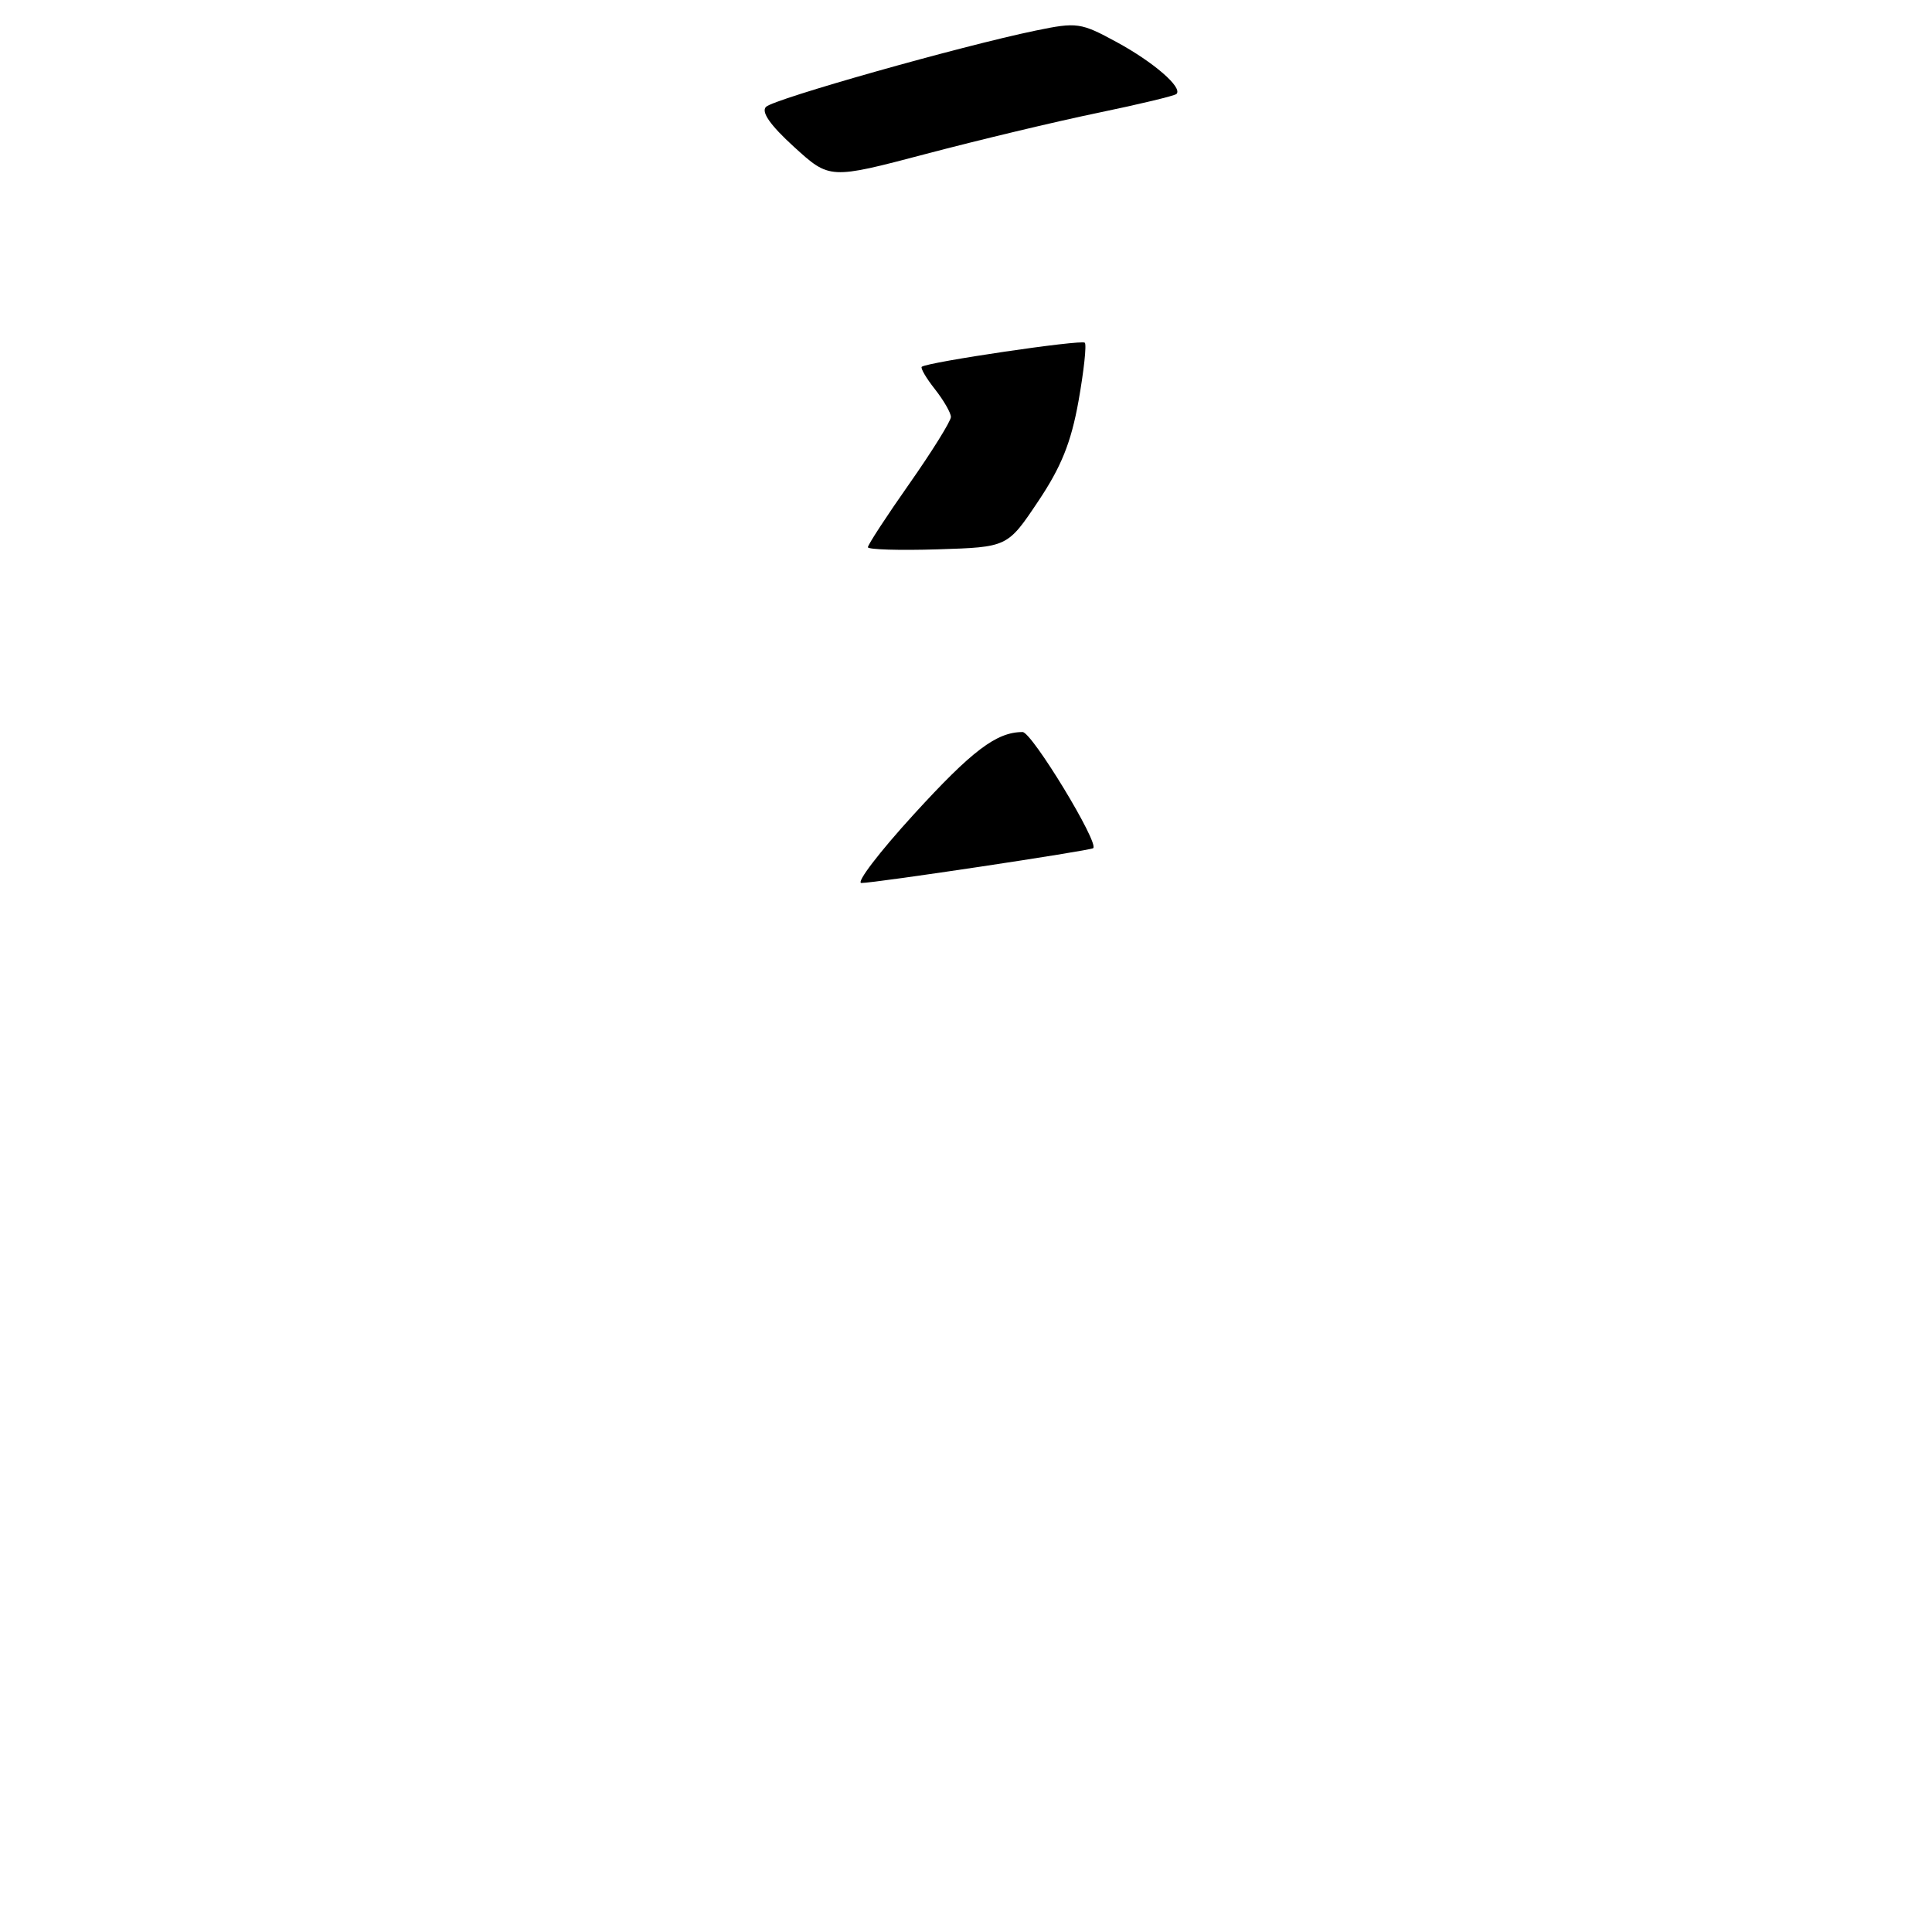 <?xml version="1.0" encoding="UTF-8" standalone="no"?>
<!DOCTYPE svg PUBLIC "-//W3C//DTD SVG 1.1//EN" "http://www.w3.org/Graphics/SVG/1.1/DTD/svg11.dtd" >
<svg xmlns="http://www.w3.org/2000/svg" xmlns:xlink="http://www.w3.org/1999/xlink" version="1.1" viewBox="0 0 256 256">
 <g >
 <path fill="currentColor"
d=" M 145.44 14.96 C 150.95 13.82 155.65 12.69 155.89 12.45 C 156.74 11.60 152.88 8.25 147.97 5.58 C 143.21 2.99 142.71 2.92 137.24 4.05 C 127.30 6.11 102.54 13.11 101.50 14.16 C 100.83 14.83 102.06 16.59 105.21 19.46 C 109.93 23.76 109.93 23.76 122.68 20.40 C 129.69 18.55 139.93 16.10 145.44 14.96 Z  M 121.09 107.90 C 128.81 99.45 132.04 97.00 135.50 97.00 C 136.73 97.00 145.70 111.76 144.85 112.39 C 144.39 112.73 115.92 117.01 114.14 117.00 C 113.39 117.00 116.52 112.90 121.09 107.90 Z  M 115.00 72.51 C 115.00 72.19 117.47 68.40 120.50 64.09 C 123.53 59.77 126.00 55.79 126.00 55.25 C 126.00 54.71 125.05 53.06 123.89 51.58 C 122.72 50.10 121.94 48.76 122.14 48.60 C 122.91 47.98 143.30 44.97 143.74 45.41 C 144.00 45.66 143.62 49.14 142.91 53.14 C 141.92 58.65 140.62 61.87 137.55 66.45 C 133.50 72.50 133.50 72.50 124.25 72.79 C 119.16 72.95 115.00 72.82 115.00 72.51 Z "/>
</g>
</svg>